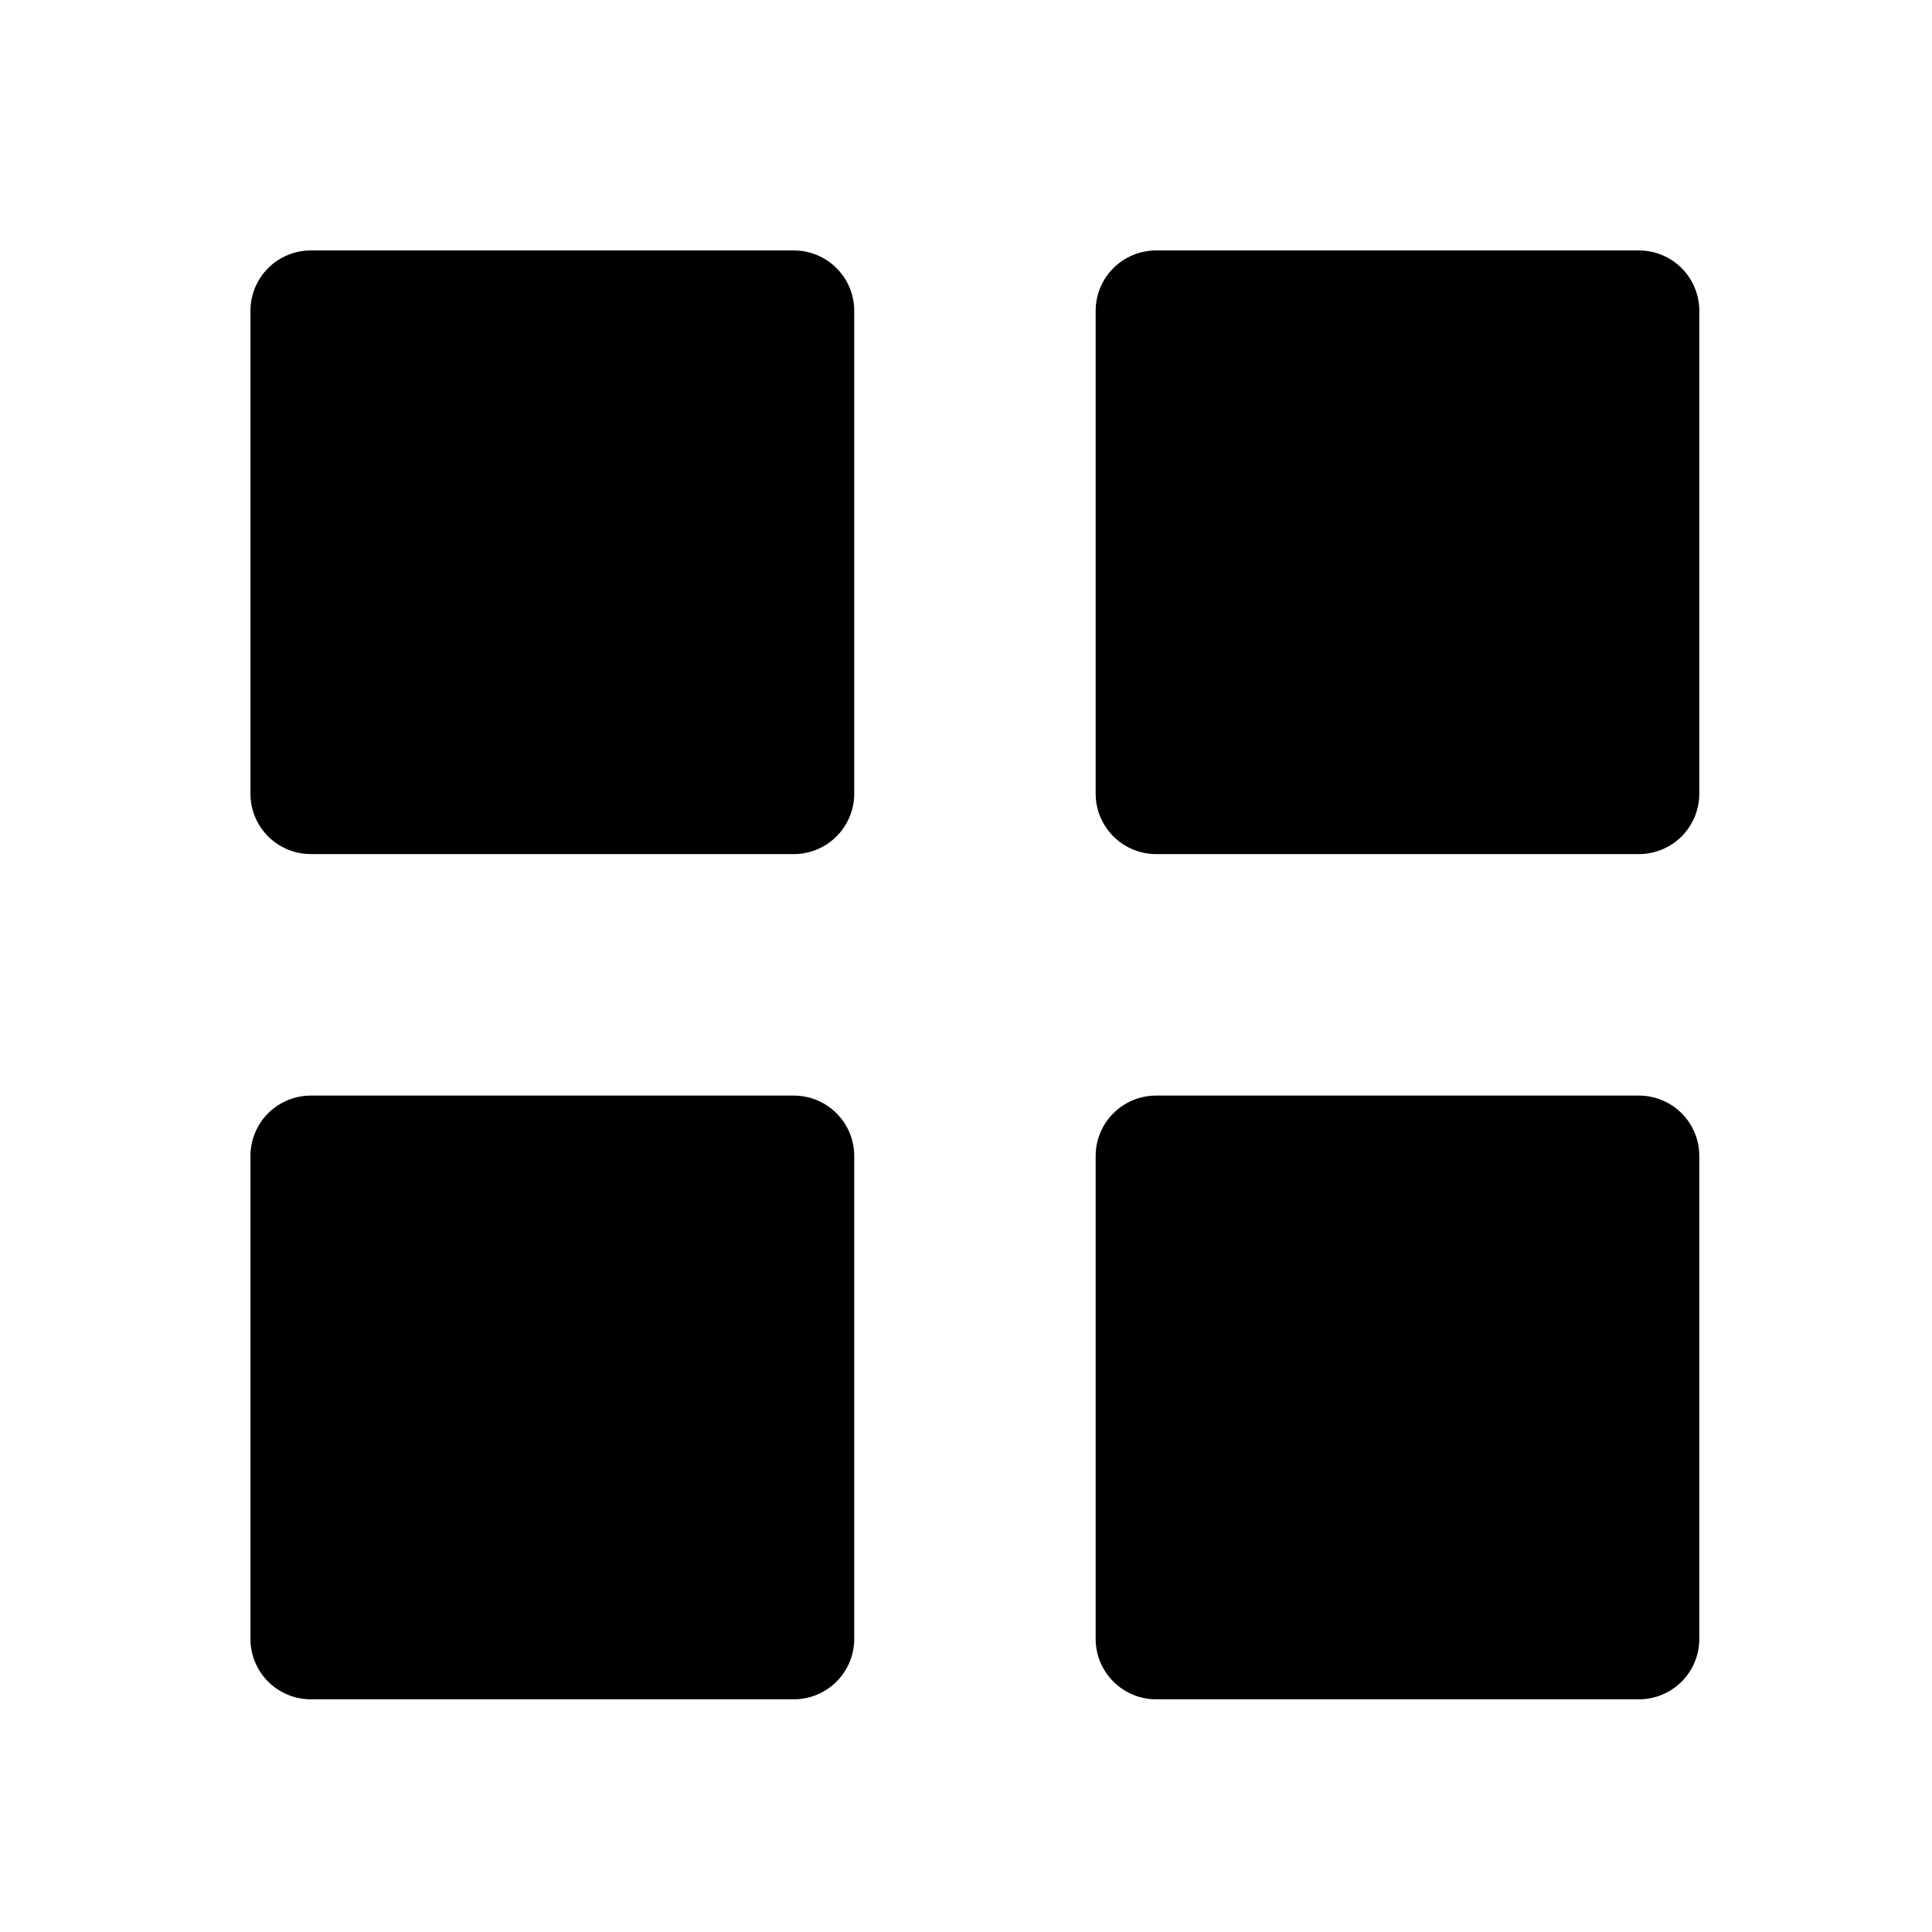 <svg width="27" height="27" viewBox="0 0 27 27" fill="none" xmlns="http://www.w3.org/2000/svg">
<path d="M4.344 11.936C4.12 11.936 3.905 11.847 3.747 11.689C3.589 11.53 3.5 11.316 3.5 11.092V4.344C3.5 4.12 3.589 3.905 3.747 3.747C3.905 3.589 4.12 3.5 4.344 3.5H11.094C11.318 3.5 11.532 3.589 11.69 3.747C11.849 3.905 11.938 4.12 11.938 4.344V11.092C11.938 11.316 11.849 11.53 11.69 11.689C11.532 11.847 11.318 11.936 11.094 11.936H4.344ZM16.156 11.936C15.932 11.936 15.718 11.847 15.56 11.689C15.401 11.53 15.312 11.316 15.312 11.092V4.344C15.312 4.12 15.401 3.905 15.56 3.747C15.718 3.589 15.932 3.5 16.156 3.5H22.905C23.128 3.5 23.343 3.589 23.501 3.747C23.659 3.905 23.748 4.12 23.748 4.344V11.092C23.748 11.316 23.659 11.53 23.501 11.689C23.343 11.847 23.128 11.936 22.905 11.936H16.156ZM4.344 23.748C4.12 23.748 3.905 23.659 3.747 23.501C3.589 23.343 3.5 23.128 3.5 22.905V16.155C3.5 15.931 3.589 15.716 3.747 15.558C3.905 15.4 4.12 15.311 4.344 15.311H11.094C11.318 15.311 11.532 15.4 11.69 15.558C11.849 15.716 11.938 15.931 11.938 16.155V22.905C11.938 23.128 11.849 23.343 11.69 23.501C11.532 23.659 11.318 23.748 11.094 23.748H4.344ZM16.156 23.748C15.932 23.748 15.718 23.659 15.56 23.501C15.401 23.343 15.312 23.128 15.312 22.905V16.155C15.312 15.931 15.401 15.716 15.56 15.558C15.718 15.4 15.932 15.311 16.156 15.311H22.905C23.128 15.311 23.343 15.4 23.501 15.558C23.659 15.716 23.748 15.931 23.748 16.155V22.905C23.748 23.128 23.659 23.343 23.501 23.501C23.343 23.659 23.128 23.748 22.905 23.748H16.156Z" fill="black"/>
</svg>
